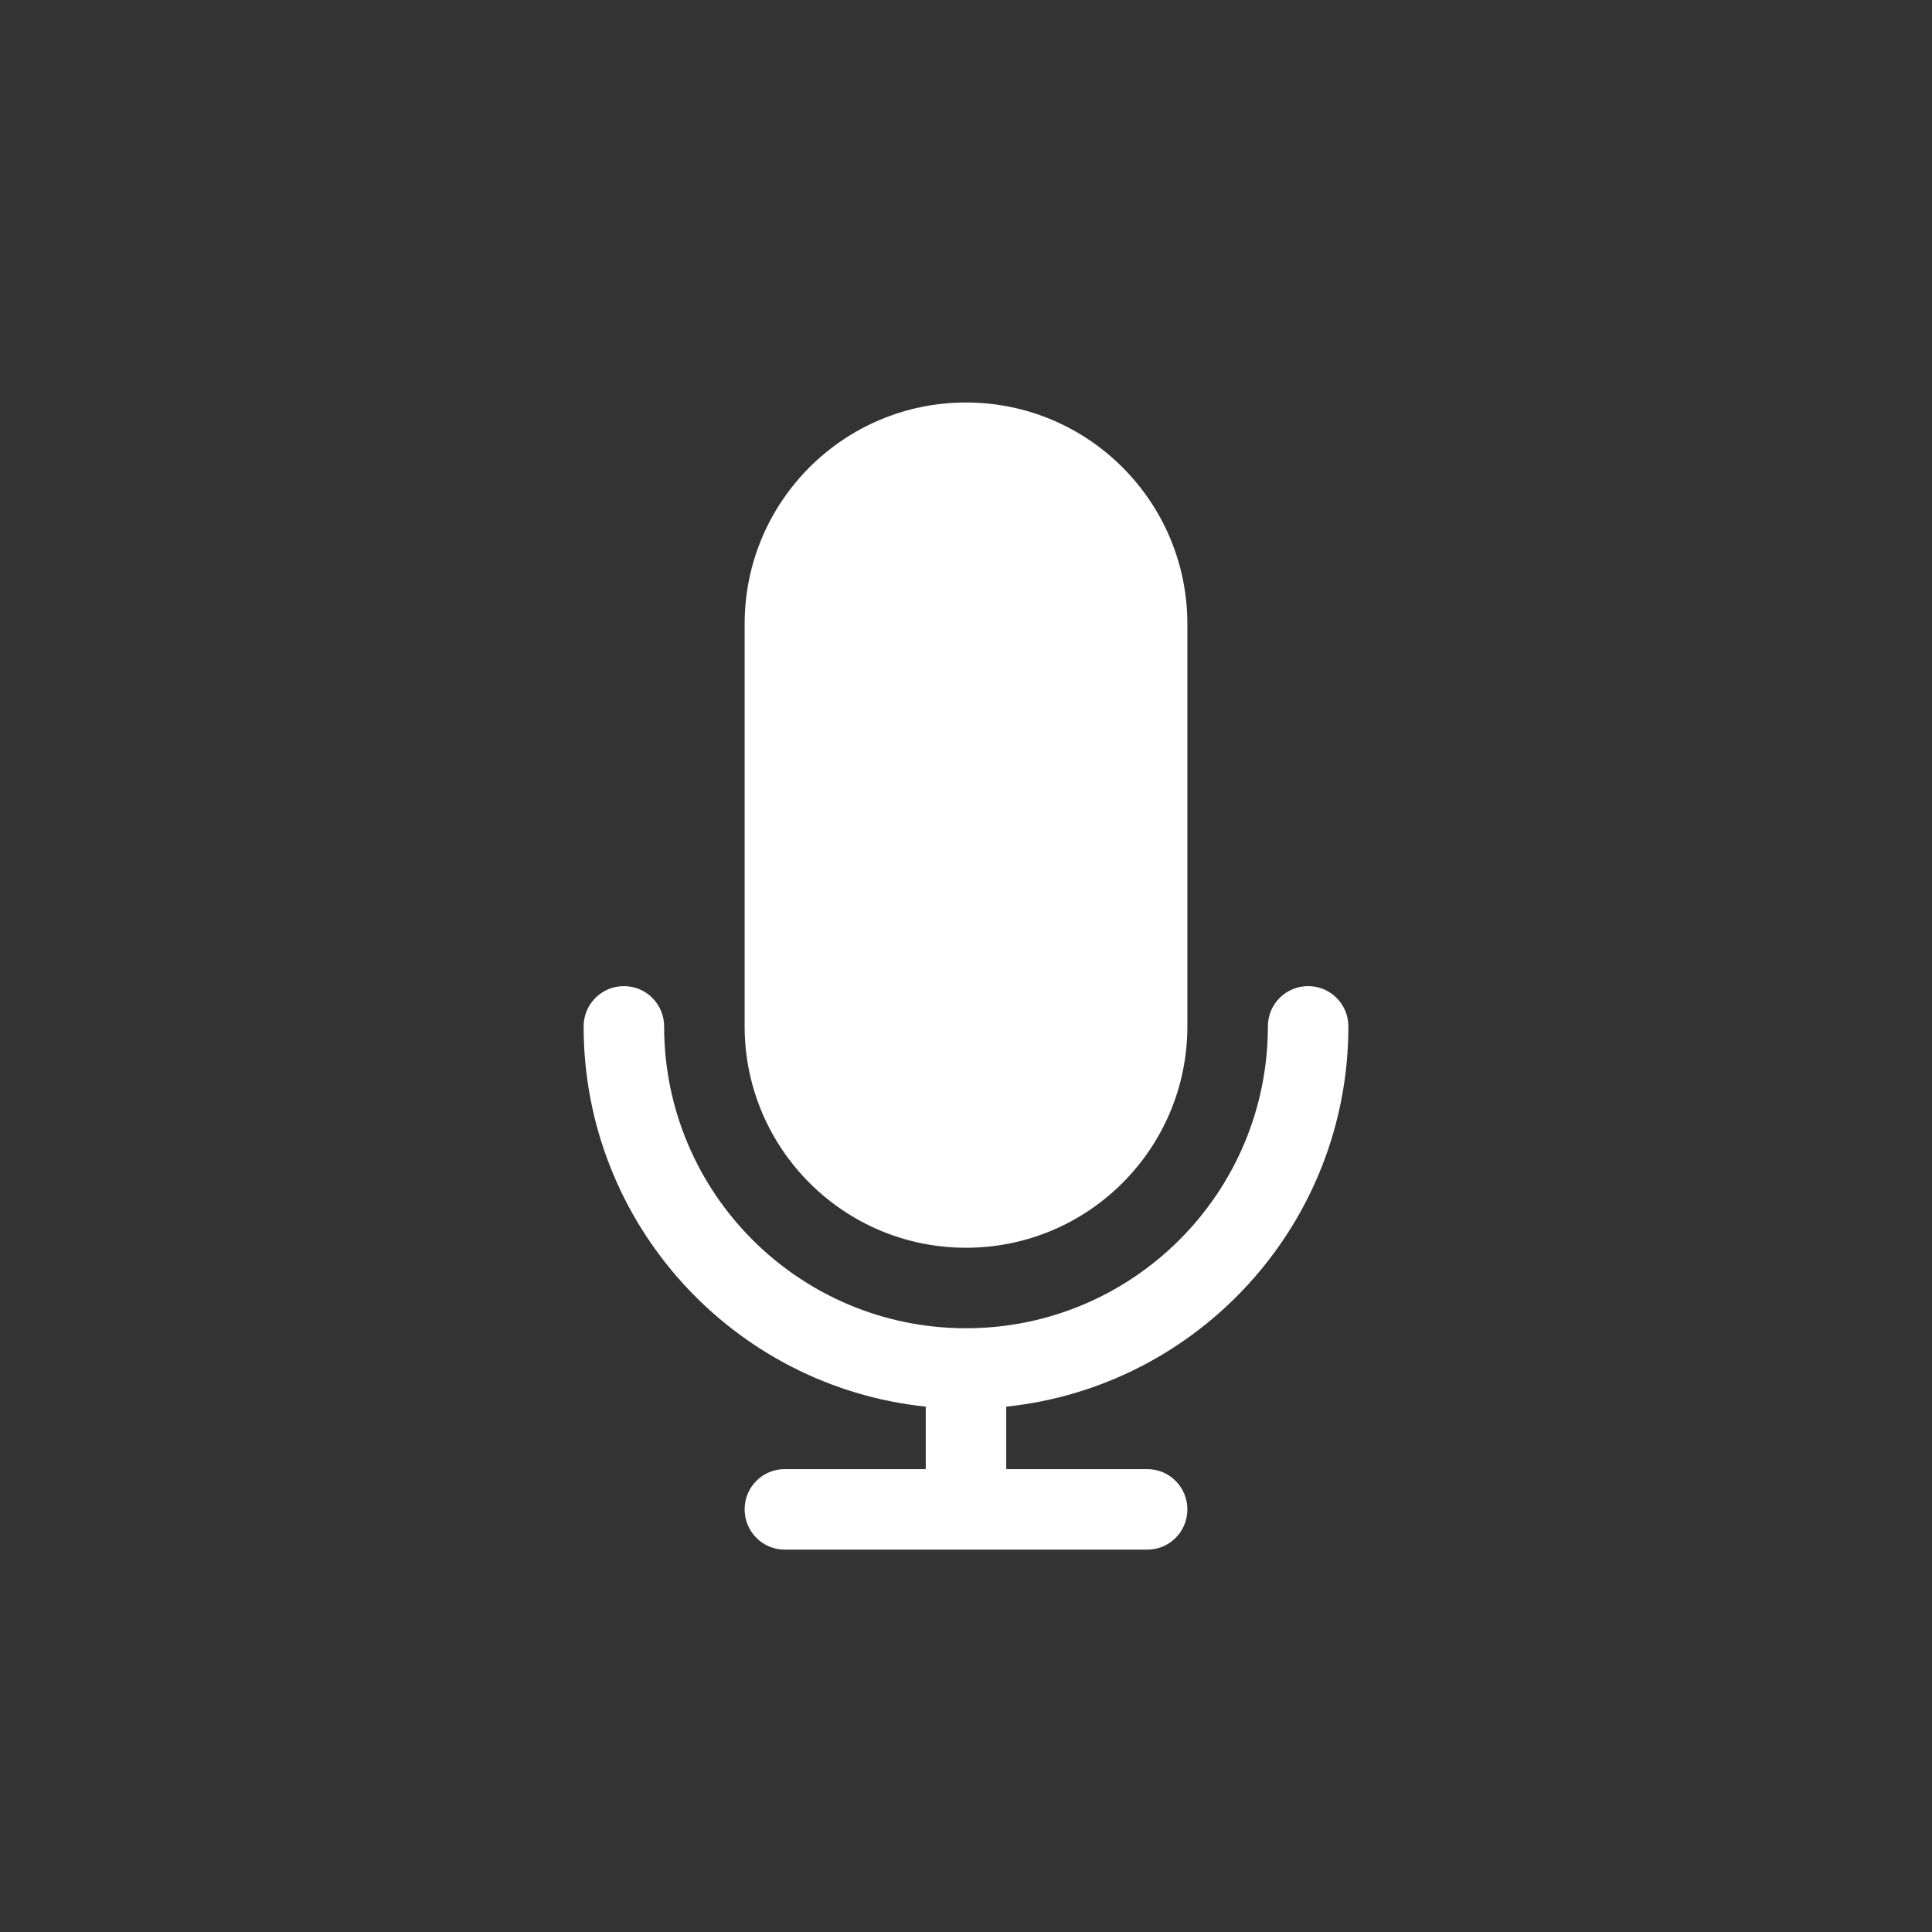 <?xml version="1.0" encoding="UTF-8" standalone="no"?>
<svg width="96px" height="96px" viewBox="0 0 96 96" version="1.1" xmlns="http://www.w3.org/2000/svg" xmlns:xlink="http://www.w3.org/1999/xlink" xmlns:sketch="http://www.bohemiancoding.com/sketch/ns">
    <rect x="0" y="0" width="96" height="96" fill="#333333" stroke="none"/>
    <!-- Generator: Sketch 3.3.3 (12081) - http://www.bohemiancoding.com/sketch -->
    <title>actionbar_voicesearch_icon</title>
    <desc>Created with Sketch.</desc>
    <defs>
        <path d="M46,73 L46,69.997 C46,69.963 46.001,69.93 46.003,69.896 C36.448,68.898 29,60.819 29,51 C29,49.895 29.895,49 31,49 C32.105,49 33,49.895 33,51 C33,59.284 39.716,66 48,66 C56.284,66 63,59.284 63,51 C63,49.895 63.895,49 65,49 C66.105,49 67,49.895 67,51 C67,60.819 59.552,68.898 49.998,69.896 L49.998,69.896 C49.999,69.93 50,69.963 50,69.997 L50,73 L57.009,73 C58.11,73 59,73.895 59,75 C59,76.112 58.109,77 57.009,77 L38.991,77 C37.89,77 37,76.105 37,75 C37,73.888 37.891,73 38.991,73 L46,73 Z M48,20 C41.925,20 37,24.921 37,31.008 L37,50.992 C37,57.072 41.924,62 48,62 C54.075,62 59,57.079 59,50.992 L59,31.008 C59,24.928 54.076,20 48,20 Z" id="path-1"></path>
    </defs>
    <g id="操作栏" stroke="none" stroke-width="1" fill="none" fill-rule="evenodd" sketch:type="MSPage">
        <g id="actionbar_voicesearch_icon" sketch:type="MSArtboardGroup">
            <mask id="mask-2" sketch:name="voice" fill="white">
                <use xlink:href="#path-1"></use>
            </mask>
            <use id="voice" fill="#FFFFFF" sketch:type="MSShapeGroup" xlink:href="#path-1"></use>
        </g>
    </g>
</svg>